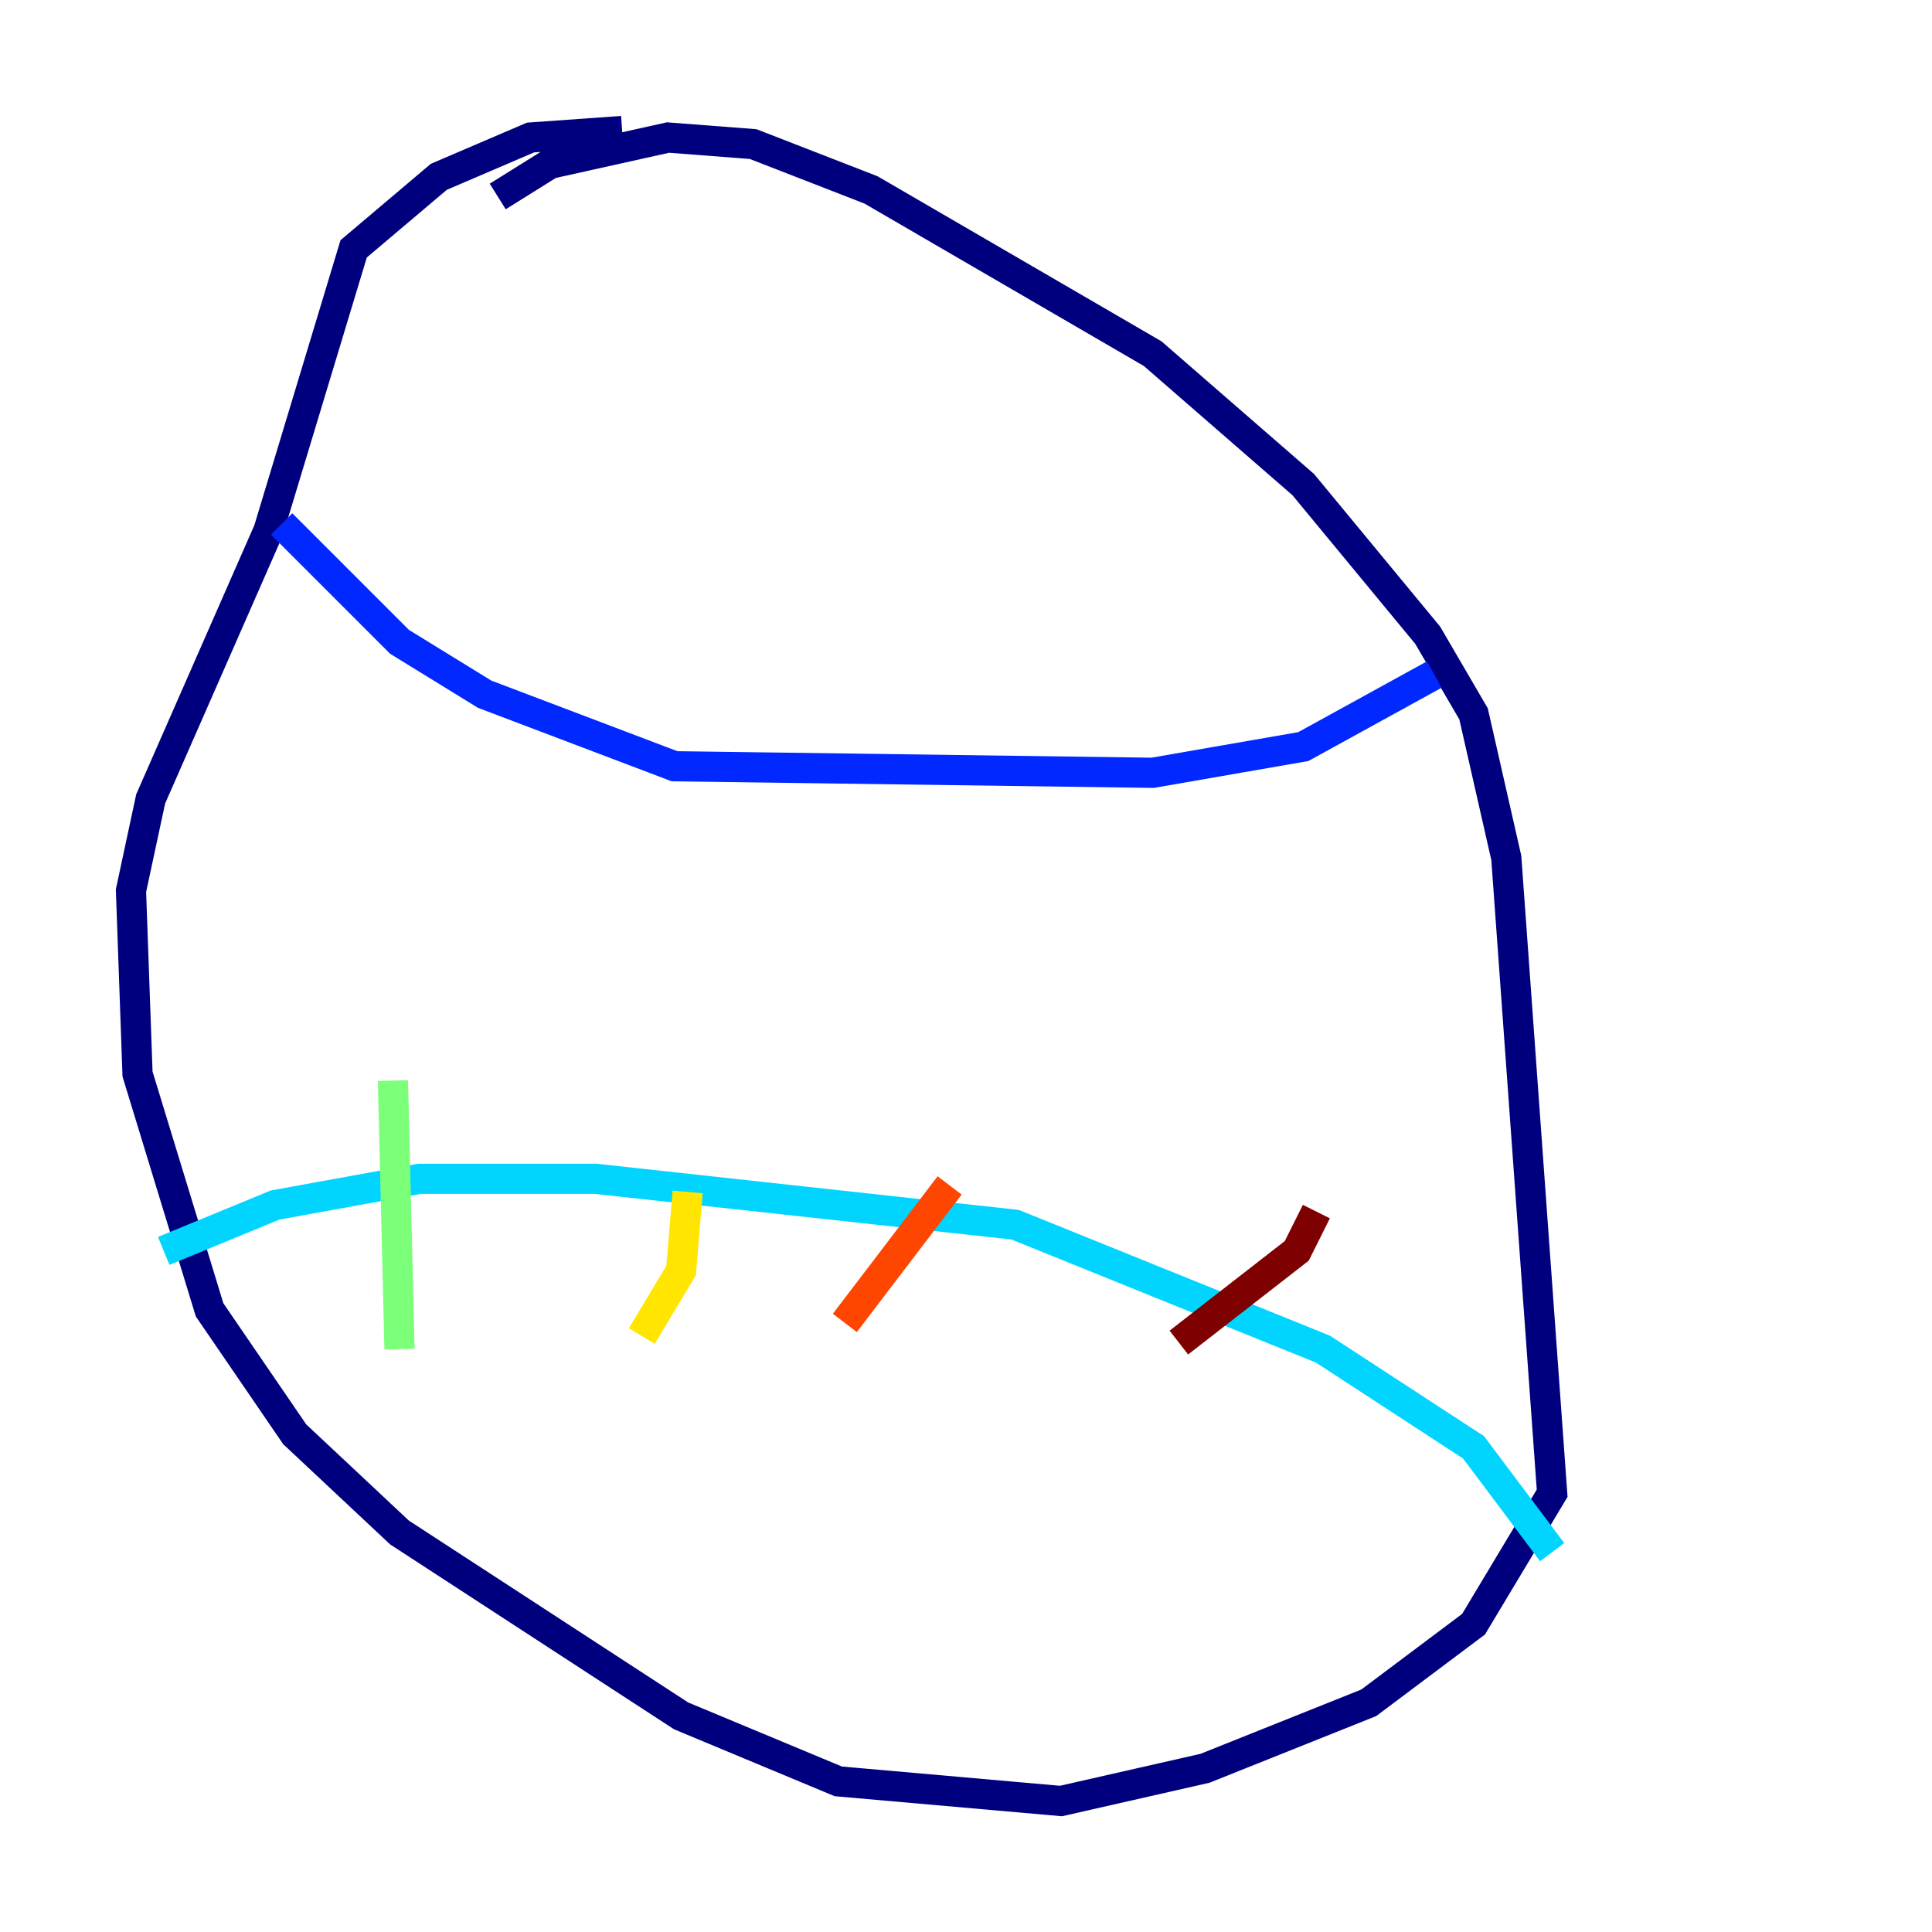 <?xml version="1.0" encoding="utf-8" ?>
<svg baseProfile="tiny" height="128" version="1.2" viewBox="0,0,128,128" width="128" xmlns="http://www.w3.org/2000/svg" xmlns:ev="http://www.w3.org/2001/xml-events" xmlns:xlink="http://www.w3.org/1999/xlink"><defs /><polyline fill="none" points="32.976,13.017 36.447,10.848 44.258,9.112 49.898,9.546 57.709,12.583 76.366,23.43 86.346,32.108 94.59,42.088 97.627,47.295 99.797,56.841 102.834,98.929 97.627,107.607 90.685,112.814 79.837,117.153 70.291,119.322 55.539,118.02 45.125,113.681 26.468,101.532 19.525,95.024 13.885,86.78 9.112,71.159 8.678,59.01 9.98,52.936 17.79,35.146 23.43,16.488 29.071,11.715 35.146,9.112 41.22,8.678" stroke="#00007f" stroke-width="2" /><polyline fill="none" points="95.024,44.691 86.346,49.464 76.366,51.2 44.691,50.766 32.108,45.993 26.468,42.522 18.658,34.712" stroke="#0028ff" stroke-width="2" /><polyline fill="none" points="102.834,102.834 97.627,95.891 87.647,89.383 67.254,81.139 39.485,78.102 27.77,78.102 18.224,79.837 10.848,82.875" stroke="#00d4ff" stroke-width="2" /><polyline fill="none" points="26.034,71.593 26.468,89.383" stroke="#7cff79" stroke-width="2" /><polyline fill="none" points="45.559,78.969 45.125,84.176 42.522,88.515" stroke="#ffe500" stroke-width="2" /><polyline fill="none" points="62.915,78.536 55.973,87.647" stroke="#ff4600" stroke-width="2" /><polyline fill="none" points="87.214,80.271 85.912,82.875 78.102,88.949" stroke="#7f0000" stroke-width="2" /></svg>